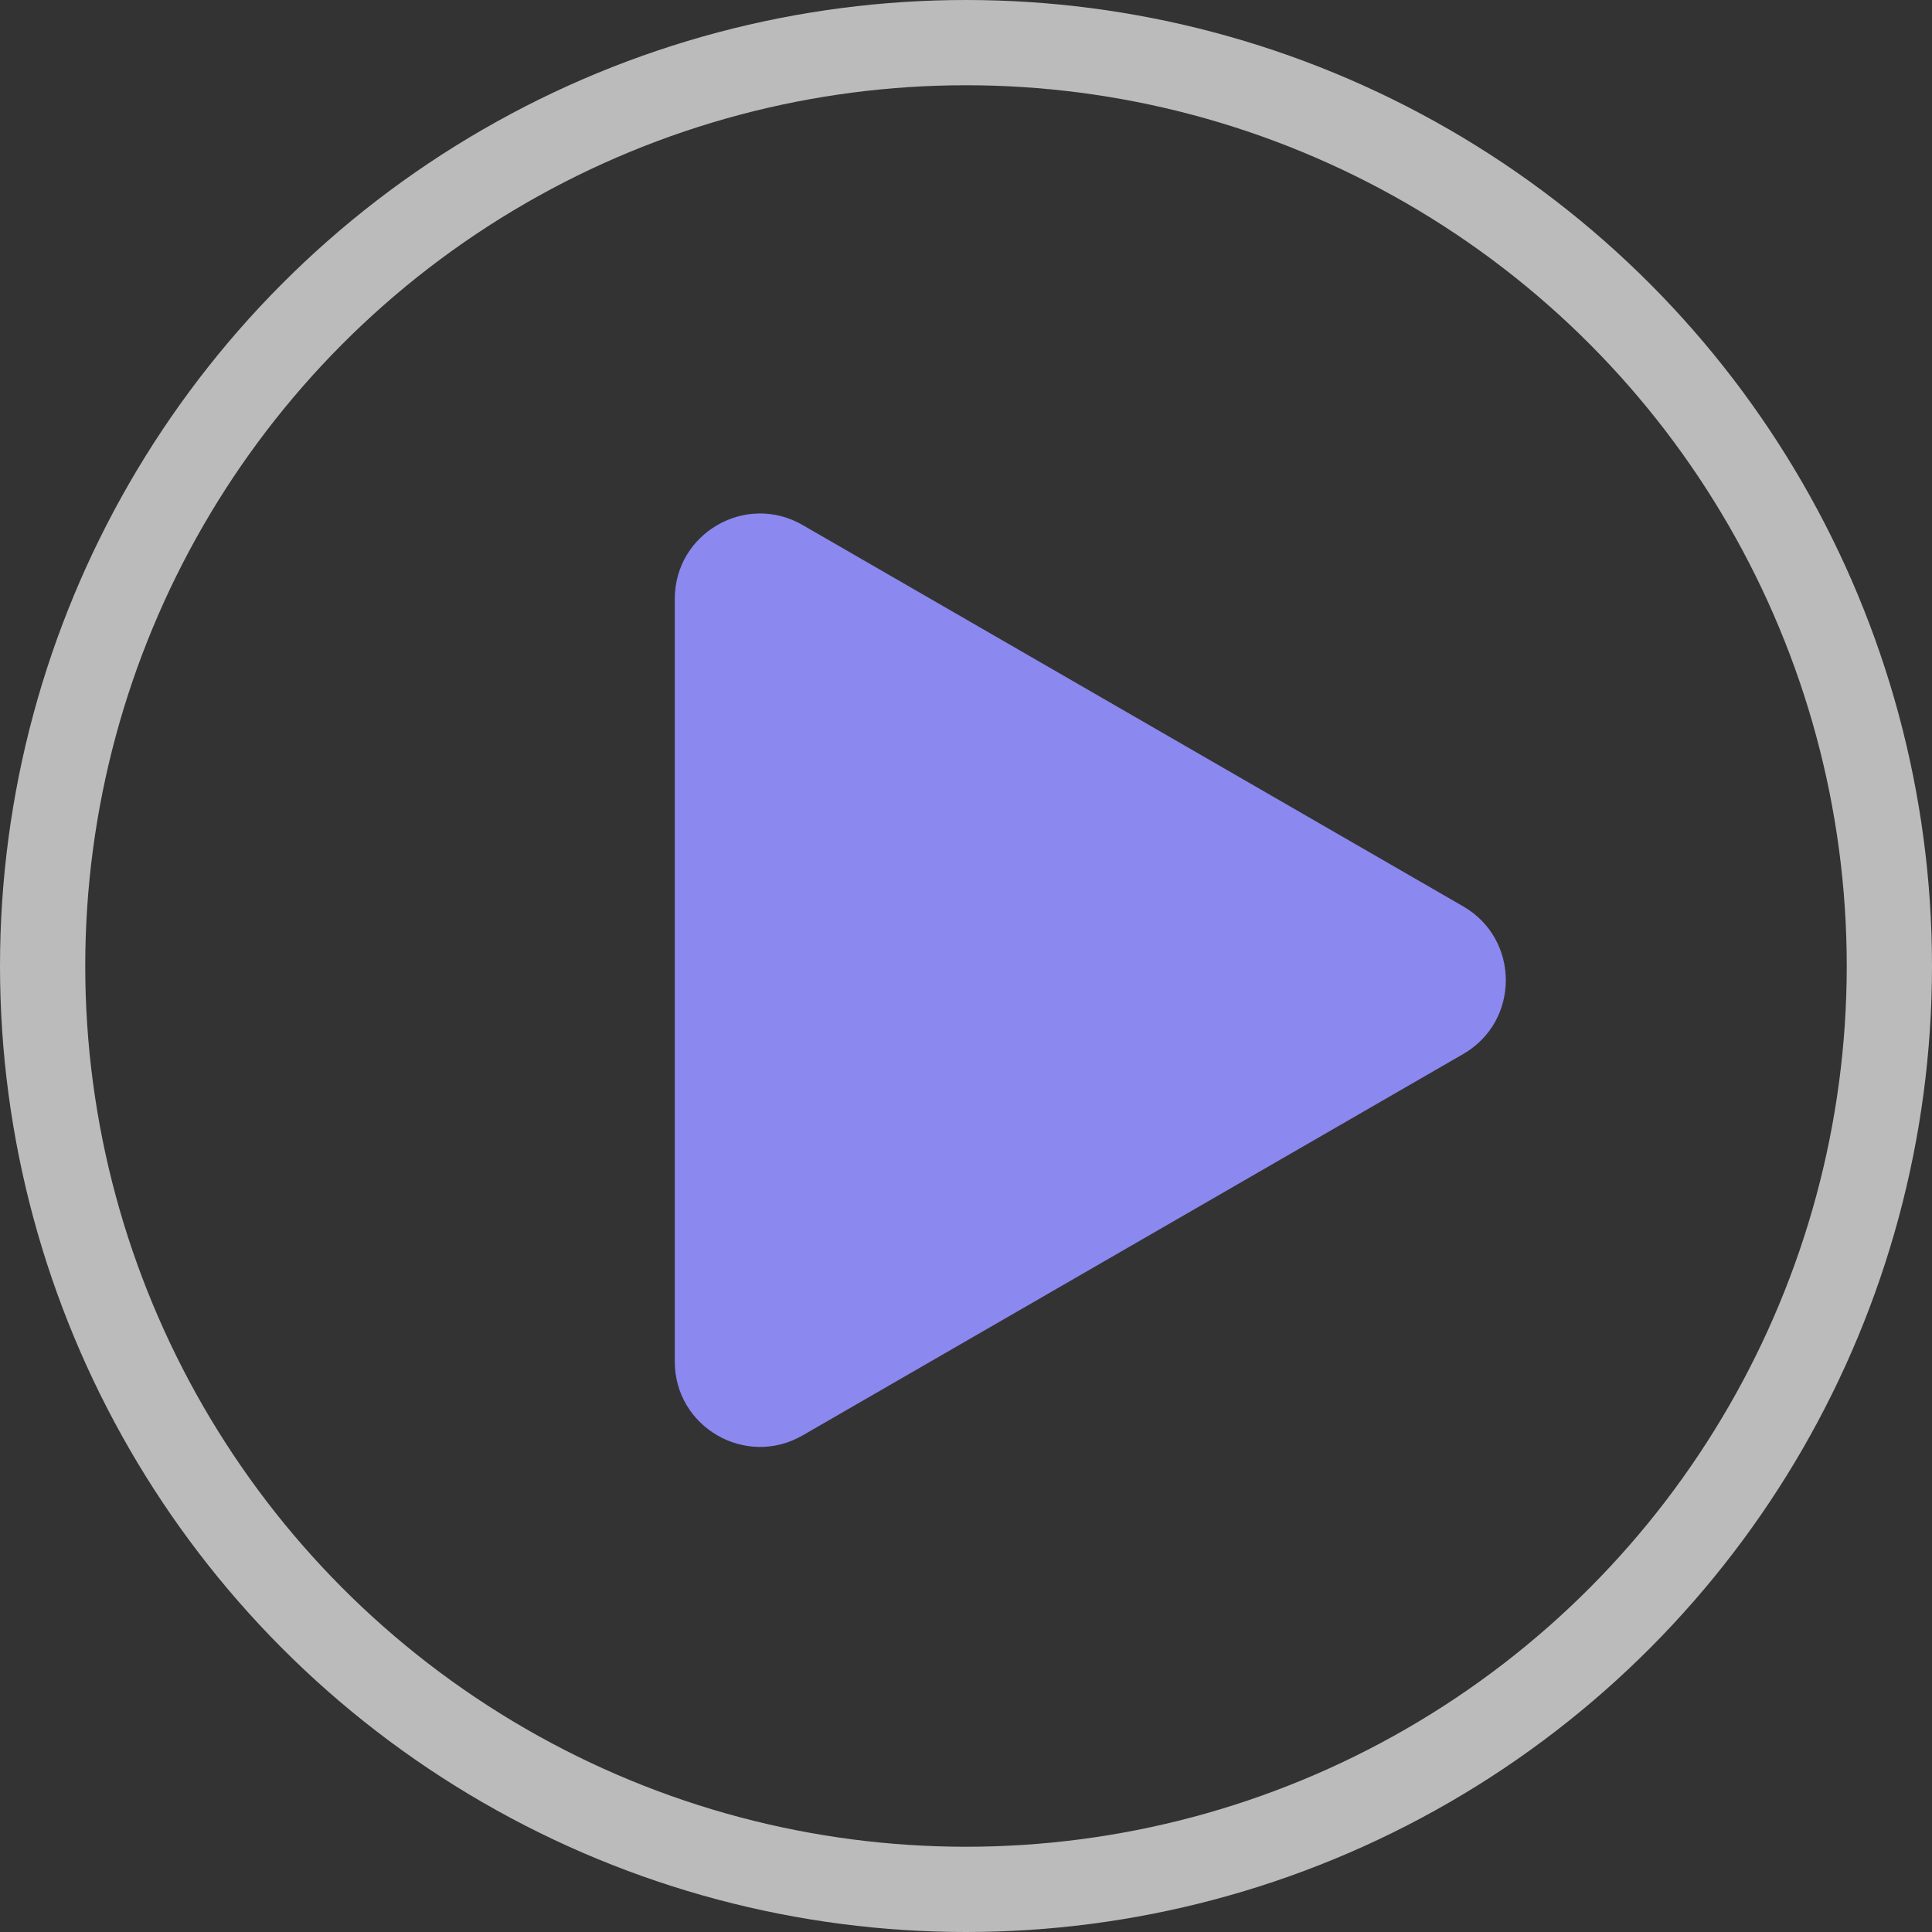 <svg width="64" height="64" viewBox="0 0 64 64" fill="none" xmlns="http://www.w3.org/2000/svg">
<rect x="0" y="0" width="64" height="64" fill="#333333" stroke="none"/>
<circle cx="32" cy="32" r="30.588" stroke="#F5F5F5" stroke-opacity="0.7" stroke-width="2.824"/>
<path d="M48.471 30.025C50.353 31.112 50.353 33.829 48.471 34.916L26.588 47.55C24.706 48.636 22.353 47.278 22.353 45.104L22.353 19.837C22.353 17.663 24.706 16.305 26.588 17.392L48.471 30.025Z" fill="#8B88EF"/>
</svg>
